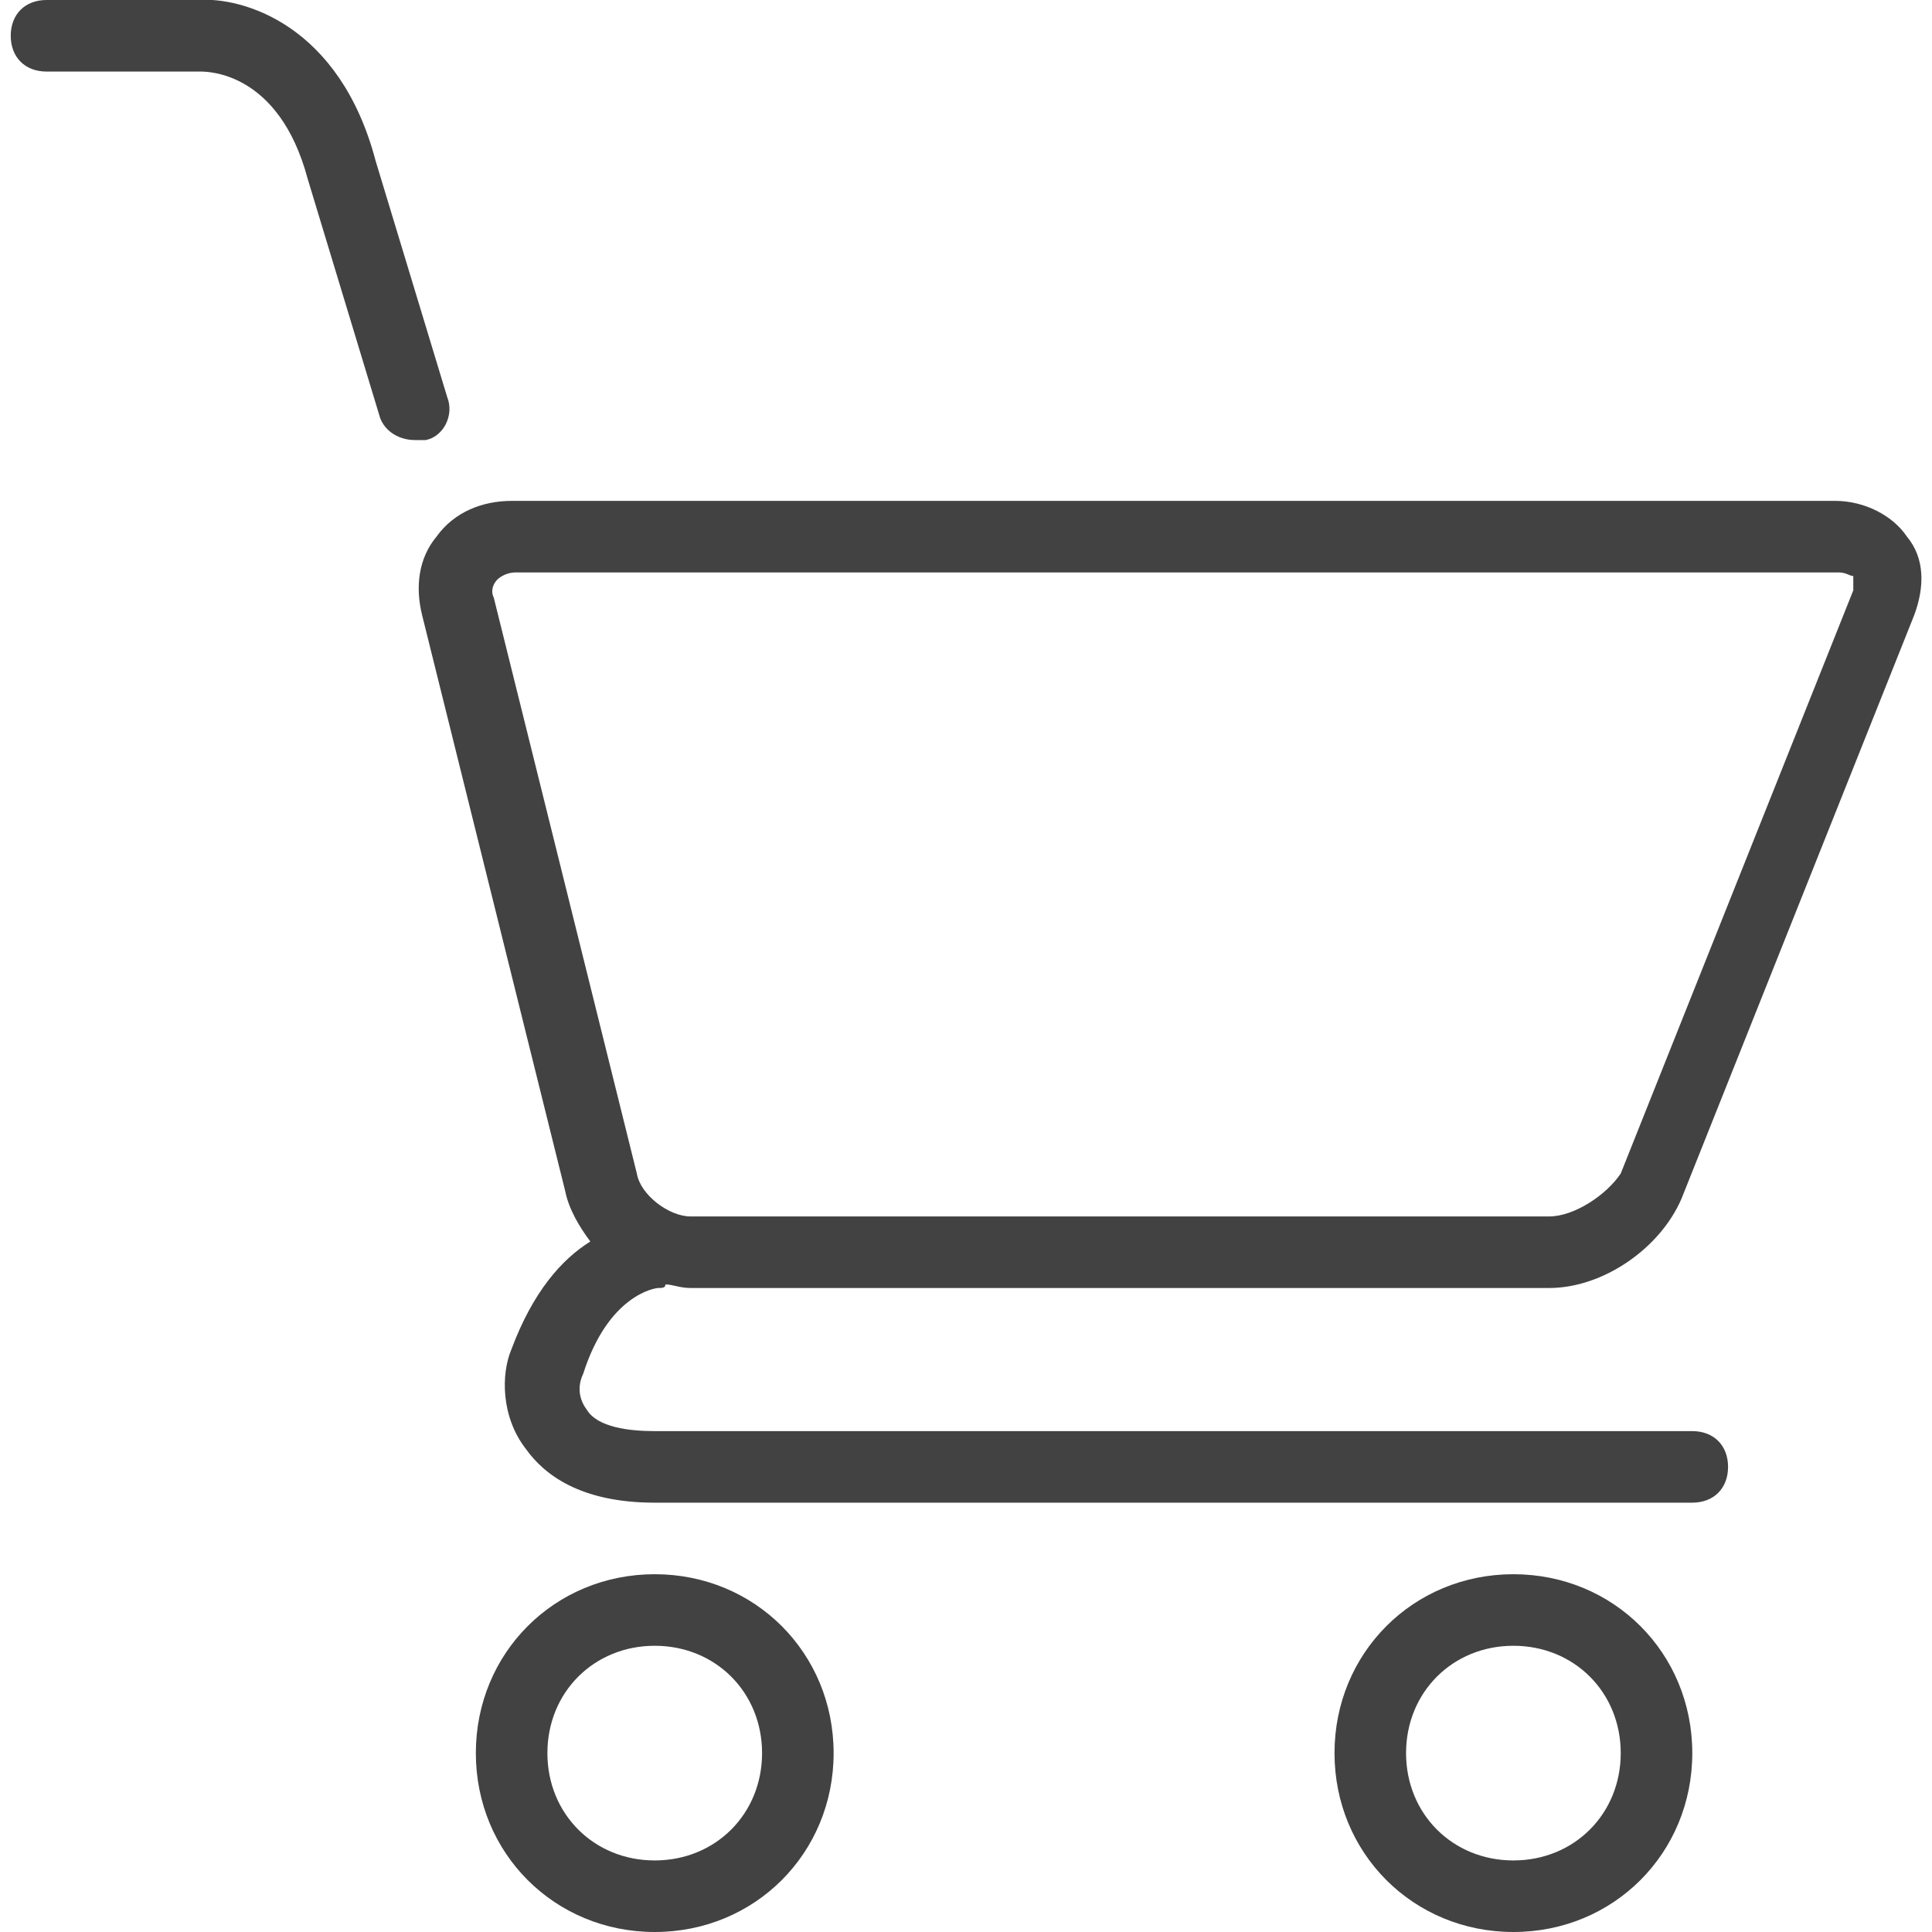 <?xml version="1.0" encoding="utf-8"?>
<!-- Generator: Adobe Illustrator 19.2.1, SVG Export Plug-In . SVG Version: 6.00 Build 0)  -->
<svg version="1.1" id="icons" xmlns="http://www.w3.org/2000/svg" xmlns:xlink="http://www.w3.org/1999/xlink" x="0px" y="0px"
	 viewBox="0 0 54 54" style="enable-background:new 0 0 54 54;" xml:space="preserve">
<style type="text/css">
	.st0{fill:#424242;}
</style>
<path class="st0" d="M12.5,11.1l-2-6.6c-1-3.8-3.7-4.6-5-4.5H1.3c-0.6,0-1,0.4-1,1c0,0.6,0.4,1,1,1h4.3c0.2,0,2.2,0,3,3l2,6.6
	c0.1,0.4,0.5,0.7,1,0.7c0.1,0,0.2,0,0.3,0C12.4,12.2,12.7,11.6,12.5,11.1z M42.3,44c-2.8,0-5,2.2-5,5c0,2.8,2.2,5,5,5s5-2.2,5-5
	C47.3,46.2,45.1,44,42.3,44z M42.3,52c-1.7,0-3-1.3-3-3s1.3-3,3-3s3,1.3,3,3S44,52,42.3,52z M18.4,36c0.1,0,0.2,0,0.2-0.1
	c0.2,0,0.4,0.1,0.7,0.1h24c1.5,0,3.1-1.1,3.7-2.5l6.5-16.3c0.3-0.8,0.3-1.6-0.2-2.2c-0.4-0.6-1.2-1-2-1h-37c-0.8,0-1.6,0.3-2.1,1
	c-0.5,0.6-0.6,1.4-0.4,2.2l4,16.1c0.1,0.5,0.4,1,0.7,1.4c-0.8,0.5-1.6,1.4-2.2,3c-0.3,0.7-0.3,1.9,0.4,2.8c0.5,0.7,1.5,1.5,3.6,1.5
	h29c0.6,0,1-0.4,1-1c0-0.6-0.4-1-1-1h-29c-0.7,0-1.6-0.1-1.9-0.6c-0.3-0.4-0.2-0.8-0.1-1C17,36.2,18.3,36,18.4,36z M13.8,16.7
	c-0.1-0.2,0-0.4,0.1-0.5c0.1-0.1,0.3-0.2,0.5-0.2h37c0.2,0,0.3,0.1,0.4,0.1c0,0.1,0,0.2,0,0.4l-6.5,16.3C44.9,33.4,44,34,43.3,34
	h-24c-0.6,0-1.4-0.6-1.5-1.2L13.8,16.7z M18.3,44c-2.8,0-5,2.2-5,5c0,2.8,2.2,5,5,5s5-2.2,5-5C23.3,46.2,21.1,44,18.3,44z M18.3,52
	c-1.7,0-3-1.3-3-3s1.3-3,3-3s3,1.3,3,3S20,52,18.3,52z"/>
</svg>
